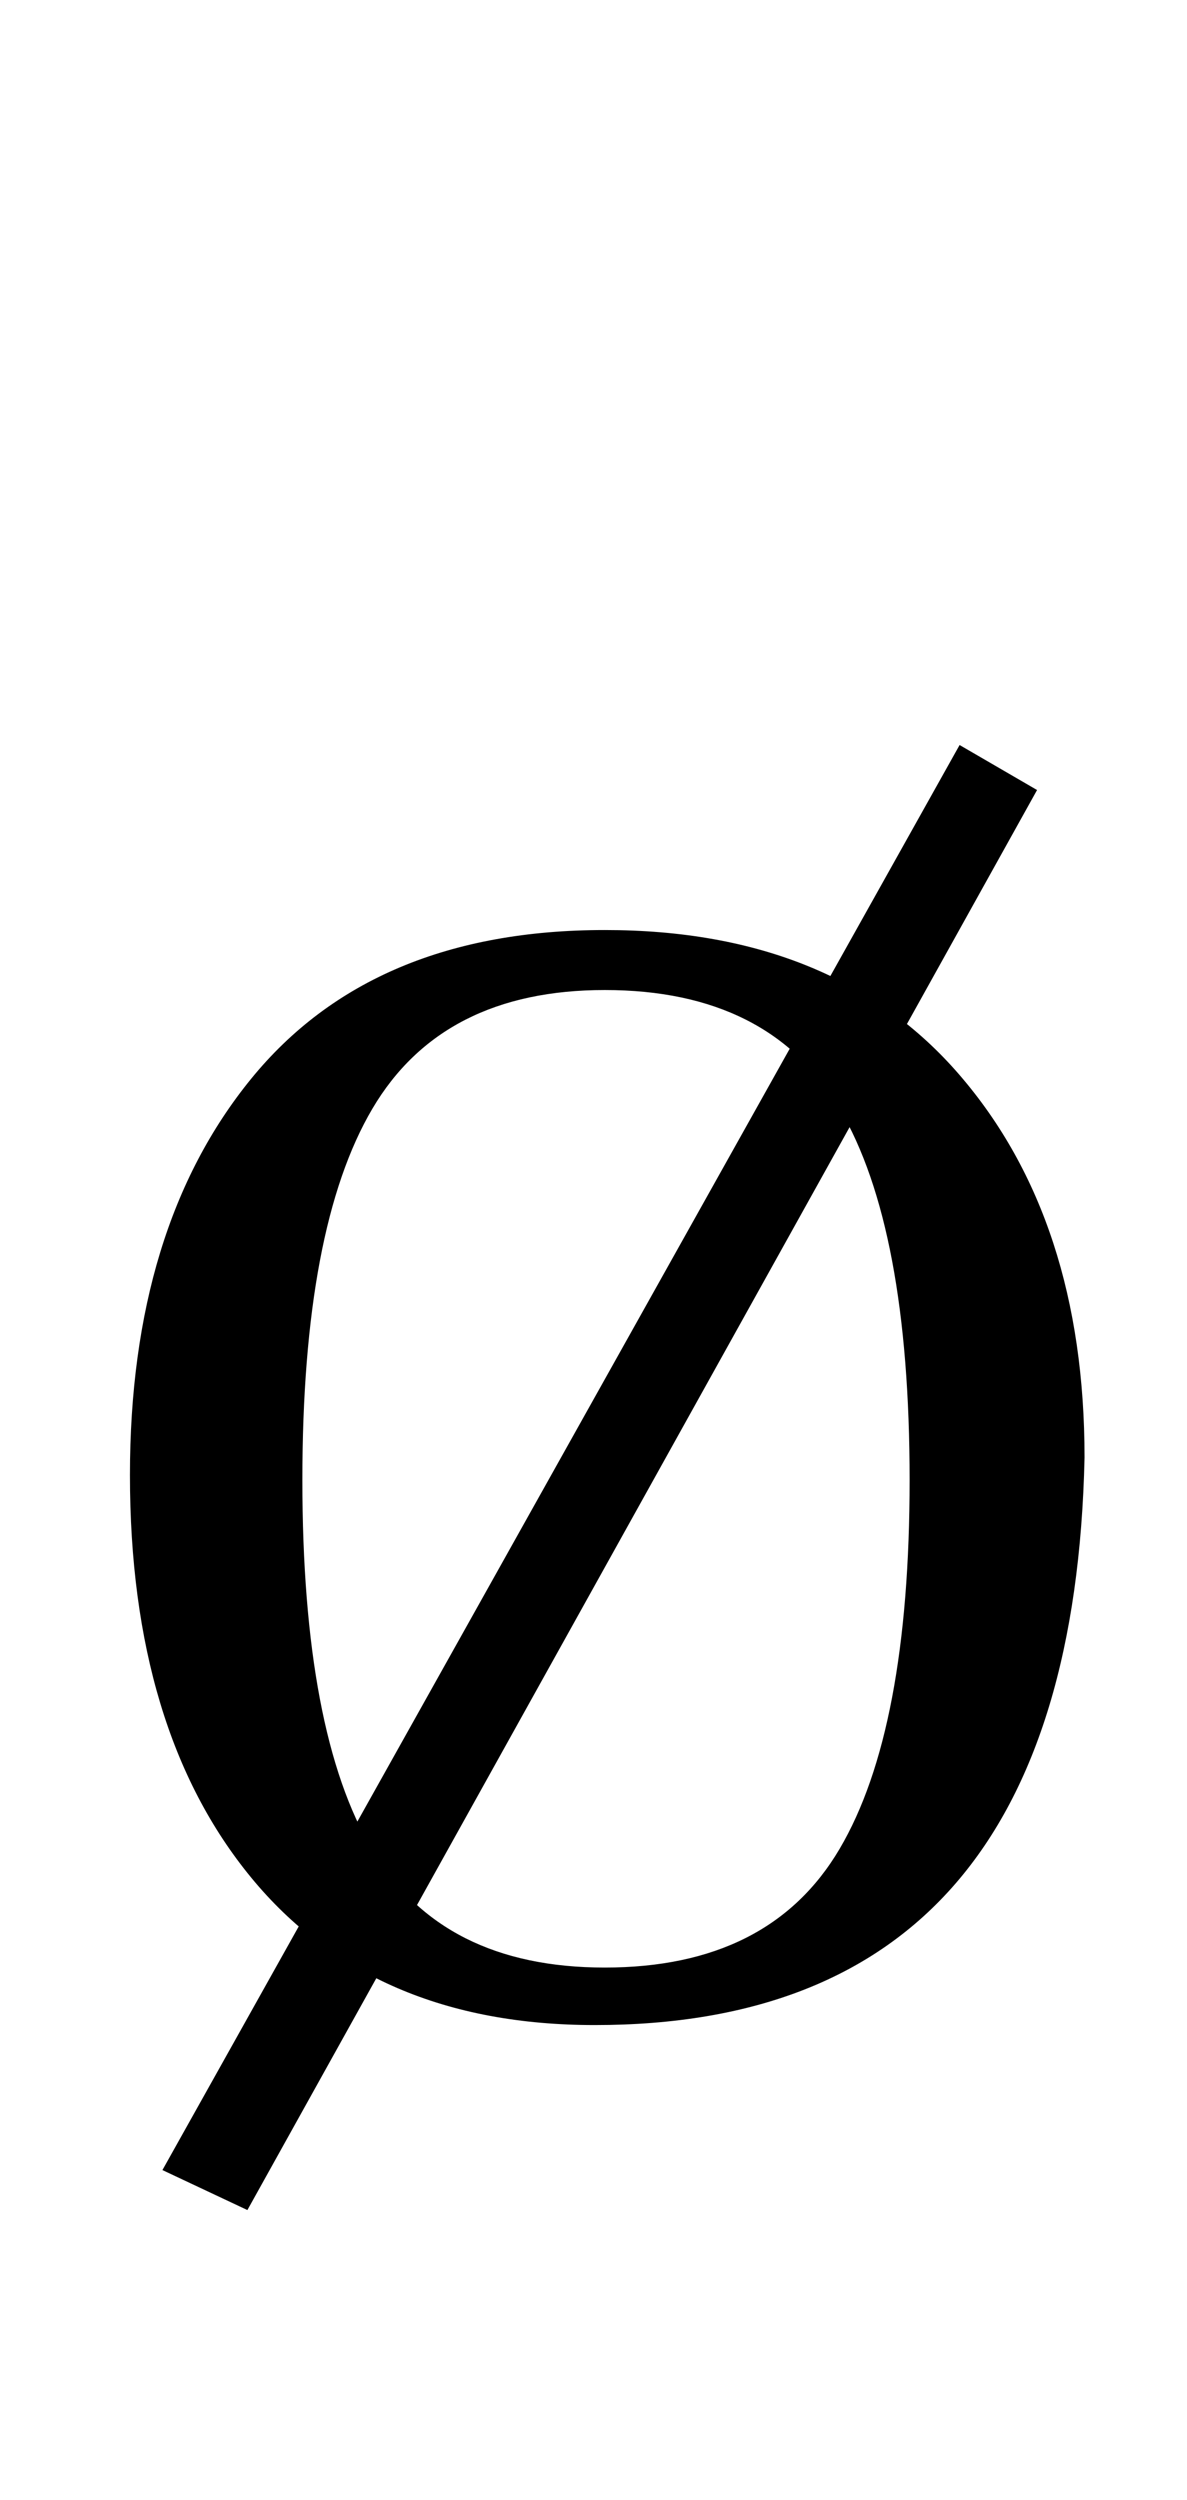 <?xml version="1.0" standalone="no"?>
<!DOCTYPE svg PUBLIC "-//W3C//DTD SVG 1.1//EN" "http://www.w3.org/Graphics/SVG/1.1/DTD/svg11.dtd" >
<svg xmlns="http://www.w3.org/2000/svg" xmlns:xlink="http://www.w3.org/1999/xlink" version="1.1" viewBox="-10 0 475 1000">
  <g transform="matrix(1 0 0 -1 0 800)">
   <path fill="currentColor"
d="M90.5 49q-48.5 59 -48.5 161q0 99 48.5 158.5t141.5 59.5q92 0 142 -58t50 -153q-5 -227 -196 -227q-89 0 -137.5 59zM326 60.5q28 47.5 28 147.5q0 101 -28 148.5t-94 47.5q-65 0 -93 -47.5t-28 -148.5t28 -148t93 -47q66 0 94 47.5zM374 502l31 -18l-316 -568l-34 16z
" />
  </g>

</svg>
